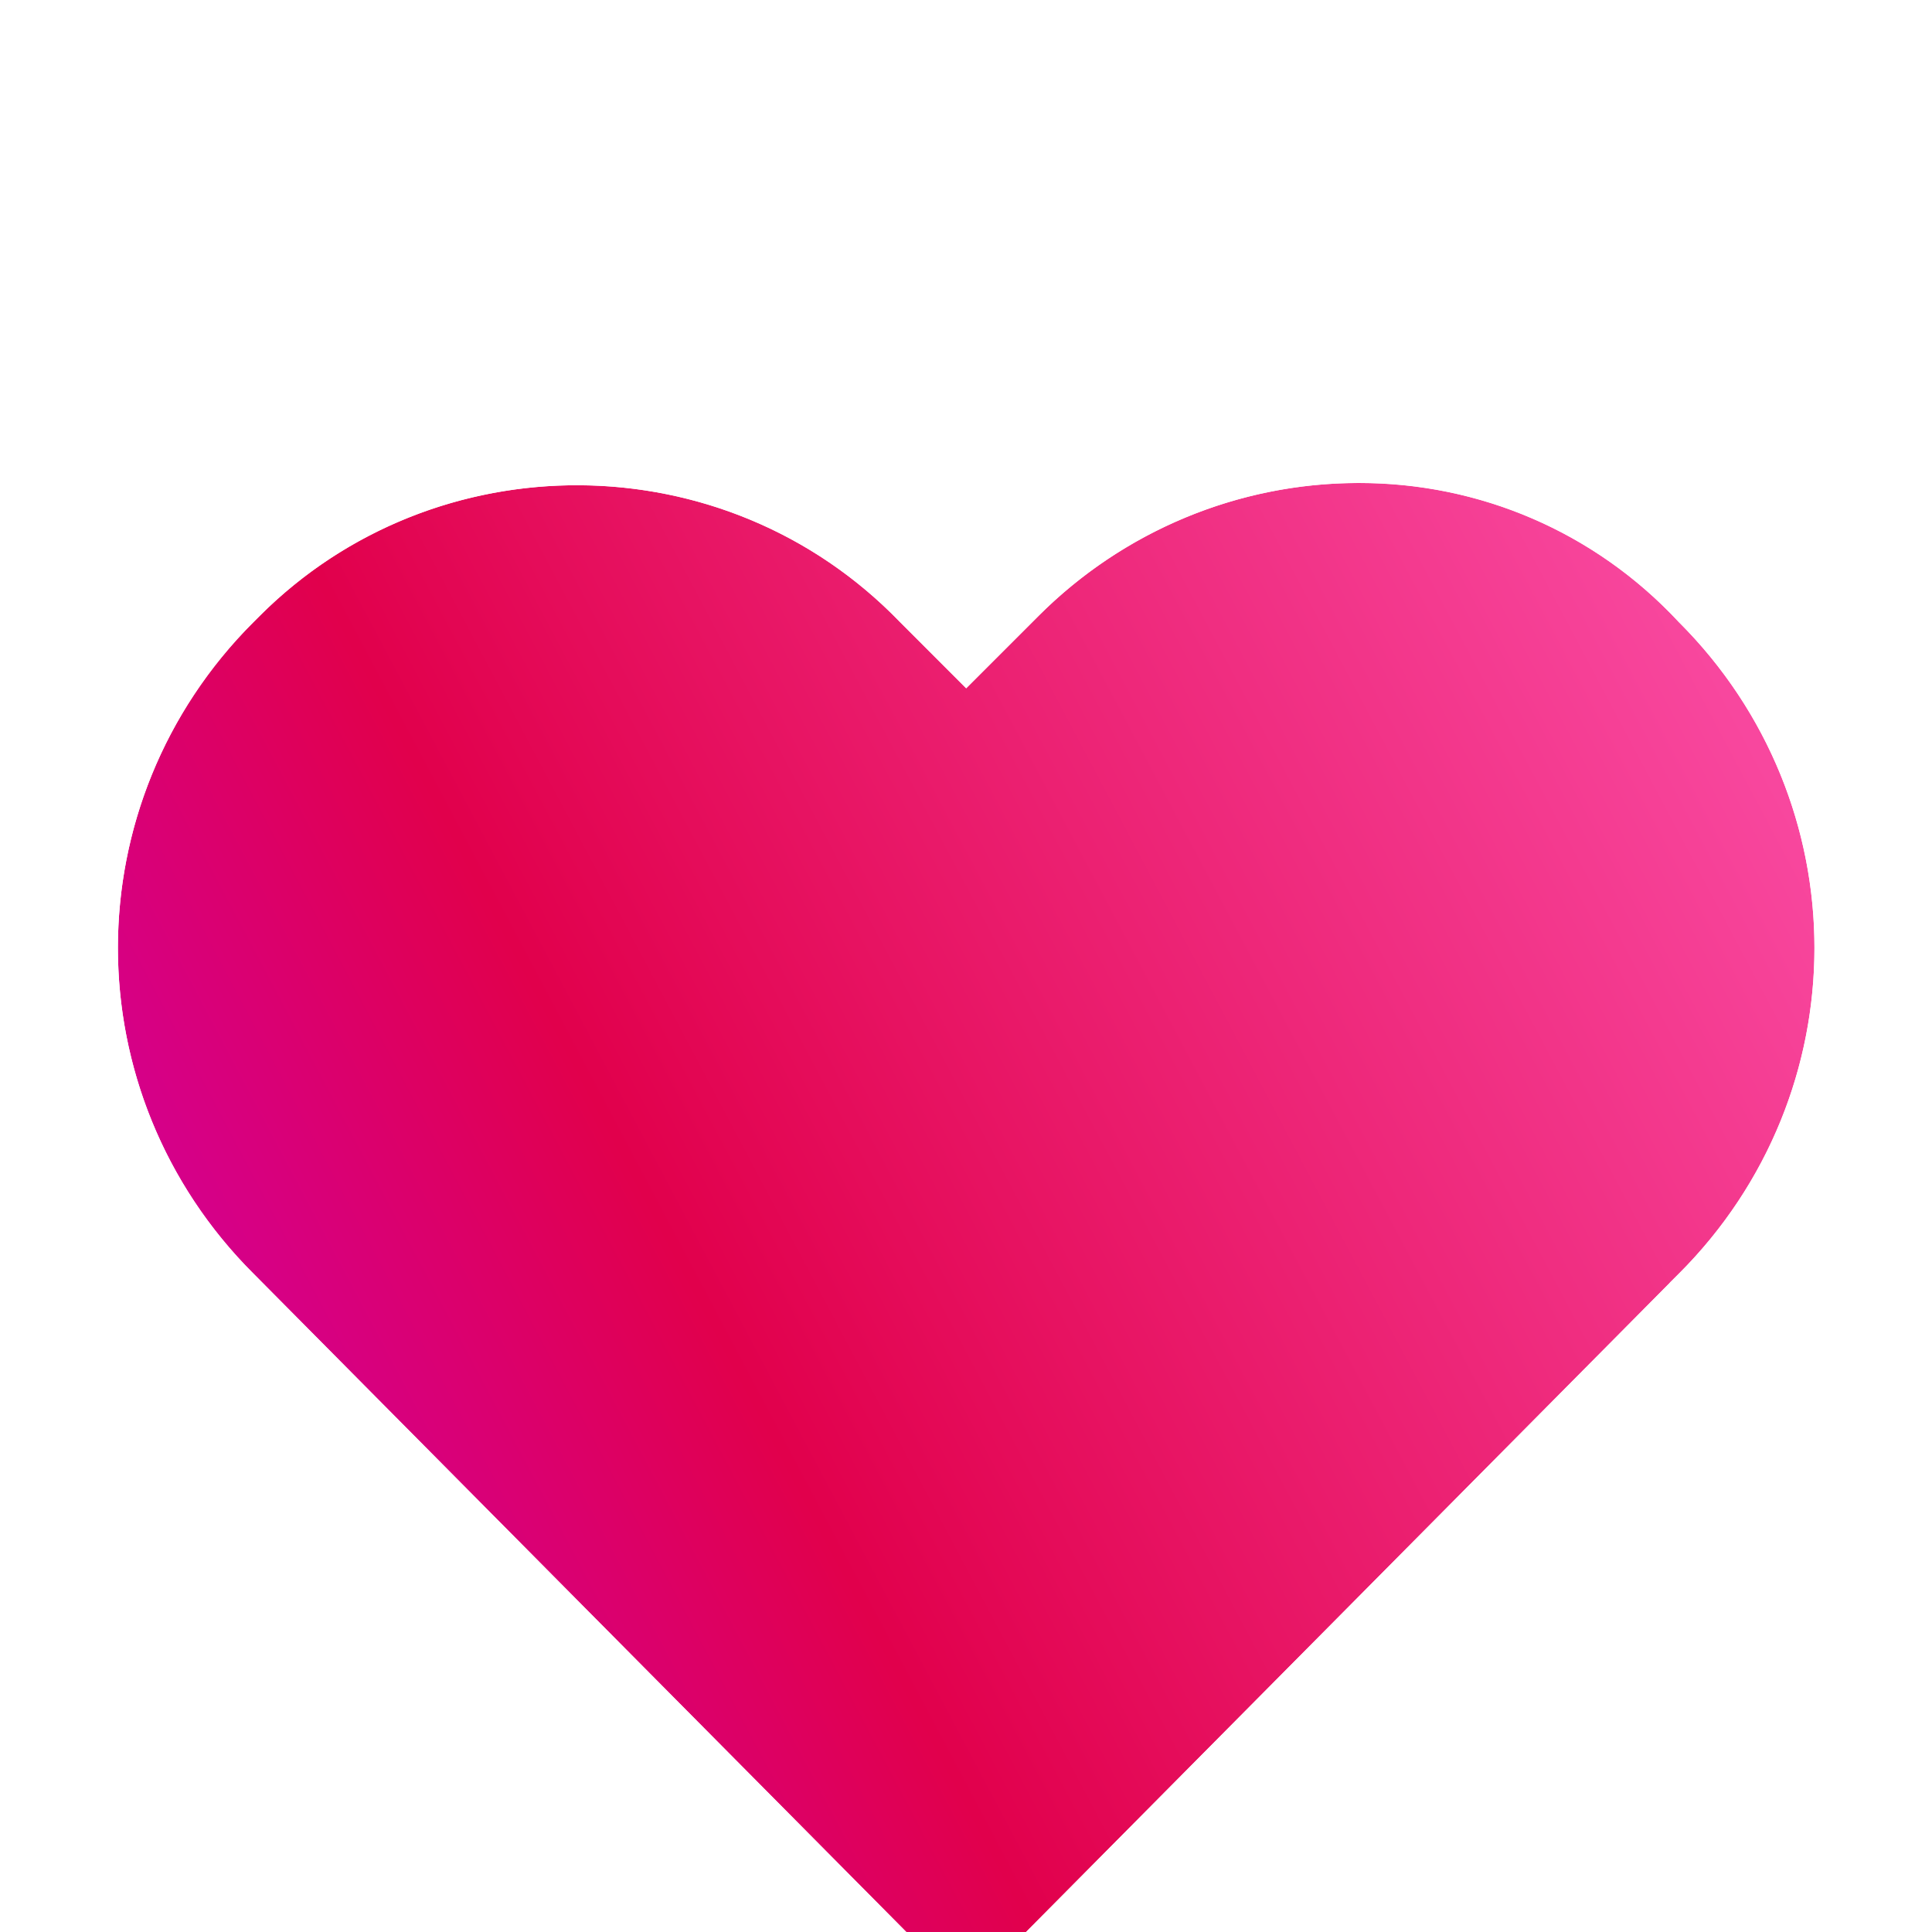 <svg width="32" height="32" fill="none" xmlns="http://www.w3.org/2000/svg"><g filter="url(#b)" clip-path="url(#a)"><path d="M22.503 4c-2 0-3.9.8-5.3 2.2l-1.2 1.2-1.1-1.1c-2.9-3-7.7-3-10.6-.1l-.1.1c-3 3-3 7.8 0 10.8l11.8 11.9 11.8-11.9c3-3 3-7.8 0-10.8-1.4-1.5-3.3-2.3-5.3-2.3Z" fill="url(#c)"/><path d="m16.358 29.352 11.799-11.898v-.001a8.105 8.105 0 0 0 .006-11.5 7.693 7.693 0 0 0-5.66-2.453c-2.134 0-4.16.854-5.653 2.346l-.847.847-.743-.744C12.164 2.75 7.045 2.751 3.95 5.846l-.1.1a8.105 8.105 0 0 0 0 11.508l11.798 11.898.355.358.355-.358Z" stroke="#fff"/></g><defs><linearGradient id="c" x1="9.4" y1="35.973" x2="36.2" y2="21.773" gradientUnits="userSpaceOnUse"><stop stop-color="#CF00AD"/><stop offset=".349" stop-color="#E1004C"/><stop offset="1" stop-color="#F8479E"/></linearGradient><clipPath id="a"><path fill="#fff" d="M0 0h32v32H0z"/></clipPath><filter id="b" x="-7.047" y="-1" width="46.1" height="43.42" filterUnits="userSpaceOnUse" color-interpolation-filters="sRGB"><feFlood flood-opacity="0" result="BackgroundImageFix"/><feColorMatrix in="SourceAlpha" values="0 0 0 0 0 0 0 0 0 0 0 0 0 0 0 0 0 0 127 0" result="hardAlpha"/><feOffset dy="4"/><feGaussianBlur stdDeviation="4"/><feComposite in2="hardAlpha" operator="out"/><feColorMatrix values="0 0 0 0 1 0 0 0 0 1 0 0 0 0 1 0 0 0 0.2 0"/><feBlend in2="BackgroundImageFix" result="effect1_dropShadow_4373_53186"/><feBlend in="SourceGraphic" in2="effect1_dropShadow_4373_53186" result="shape"/><feColorMatrix in="SourceAlpha" values="0 0 0 0 0 0 0 0 0 0 0 0 0 0 0 0 0 0 127 0" result="hardAlpha"/><feOffset dy="1"/><feGaussianBlur stdDeviation="2"/><feComposite in2="hardAlpha" operator="arithmetic" k2="-1" k3="1"/><feColorMatrix values="0 0 0 0 1 0 0 0 0 1 0 0 0 0 1 0 0 0 0.57 0"/><feBlend in2="shape" result="effect2_innerShadow_4373_53186"/><feColorMatrix in="SourceAlpha" values="0 0 0 0 0 0 0 0 0 0 0 0 0 0 0 0 0 0 127 0" result="hardAlpha"/><feOffset dy="-1"/><feGaussianBlur stdDeviation="1"/><feComposite in2="hardAlpha" operator="arithmetic" k2="-1" k3="1"/><feColorMatrix values="0 0 0 0 0.55 0 0 0 0 0.05 0 0 0 0 0.194 0 0 0 0.47 0"/><feBlend in2="effect2_innerShadow_4373_53186" result="effect3_innerShadow_4373_53186"/></filter></defs></svg>